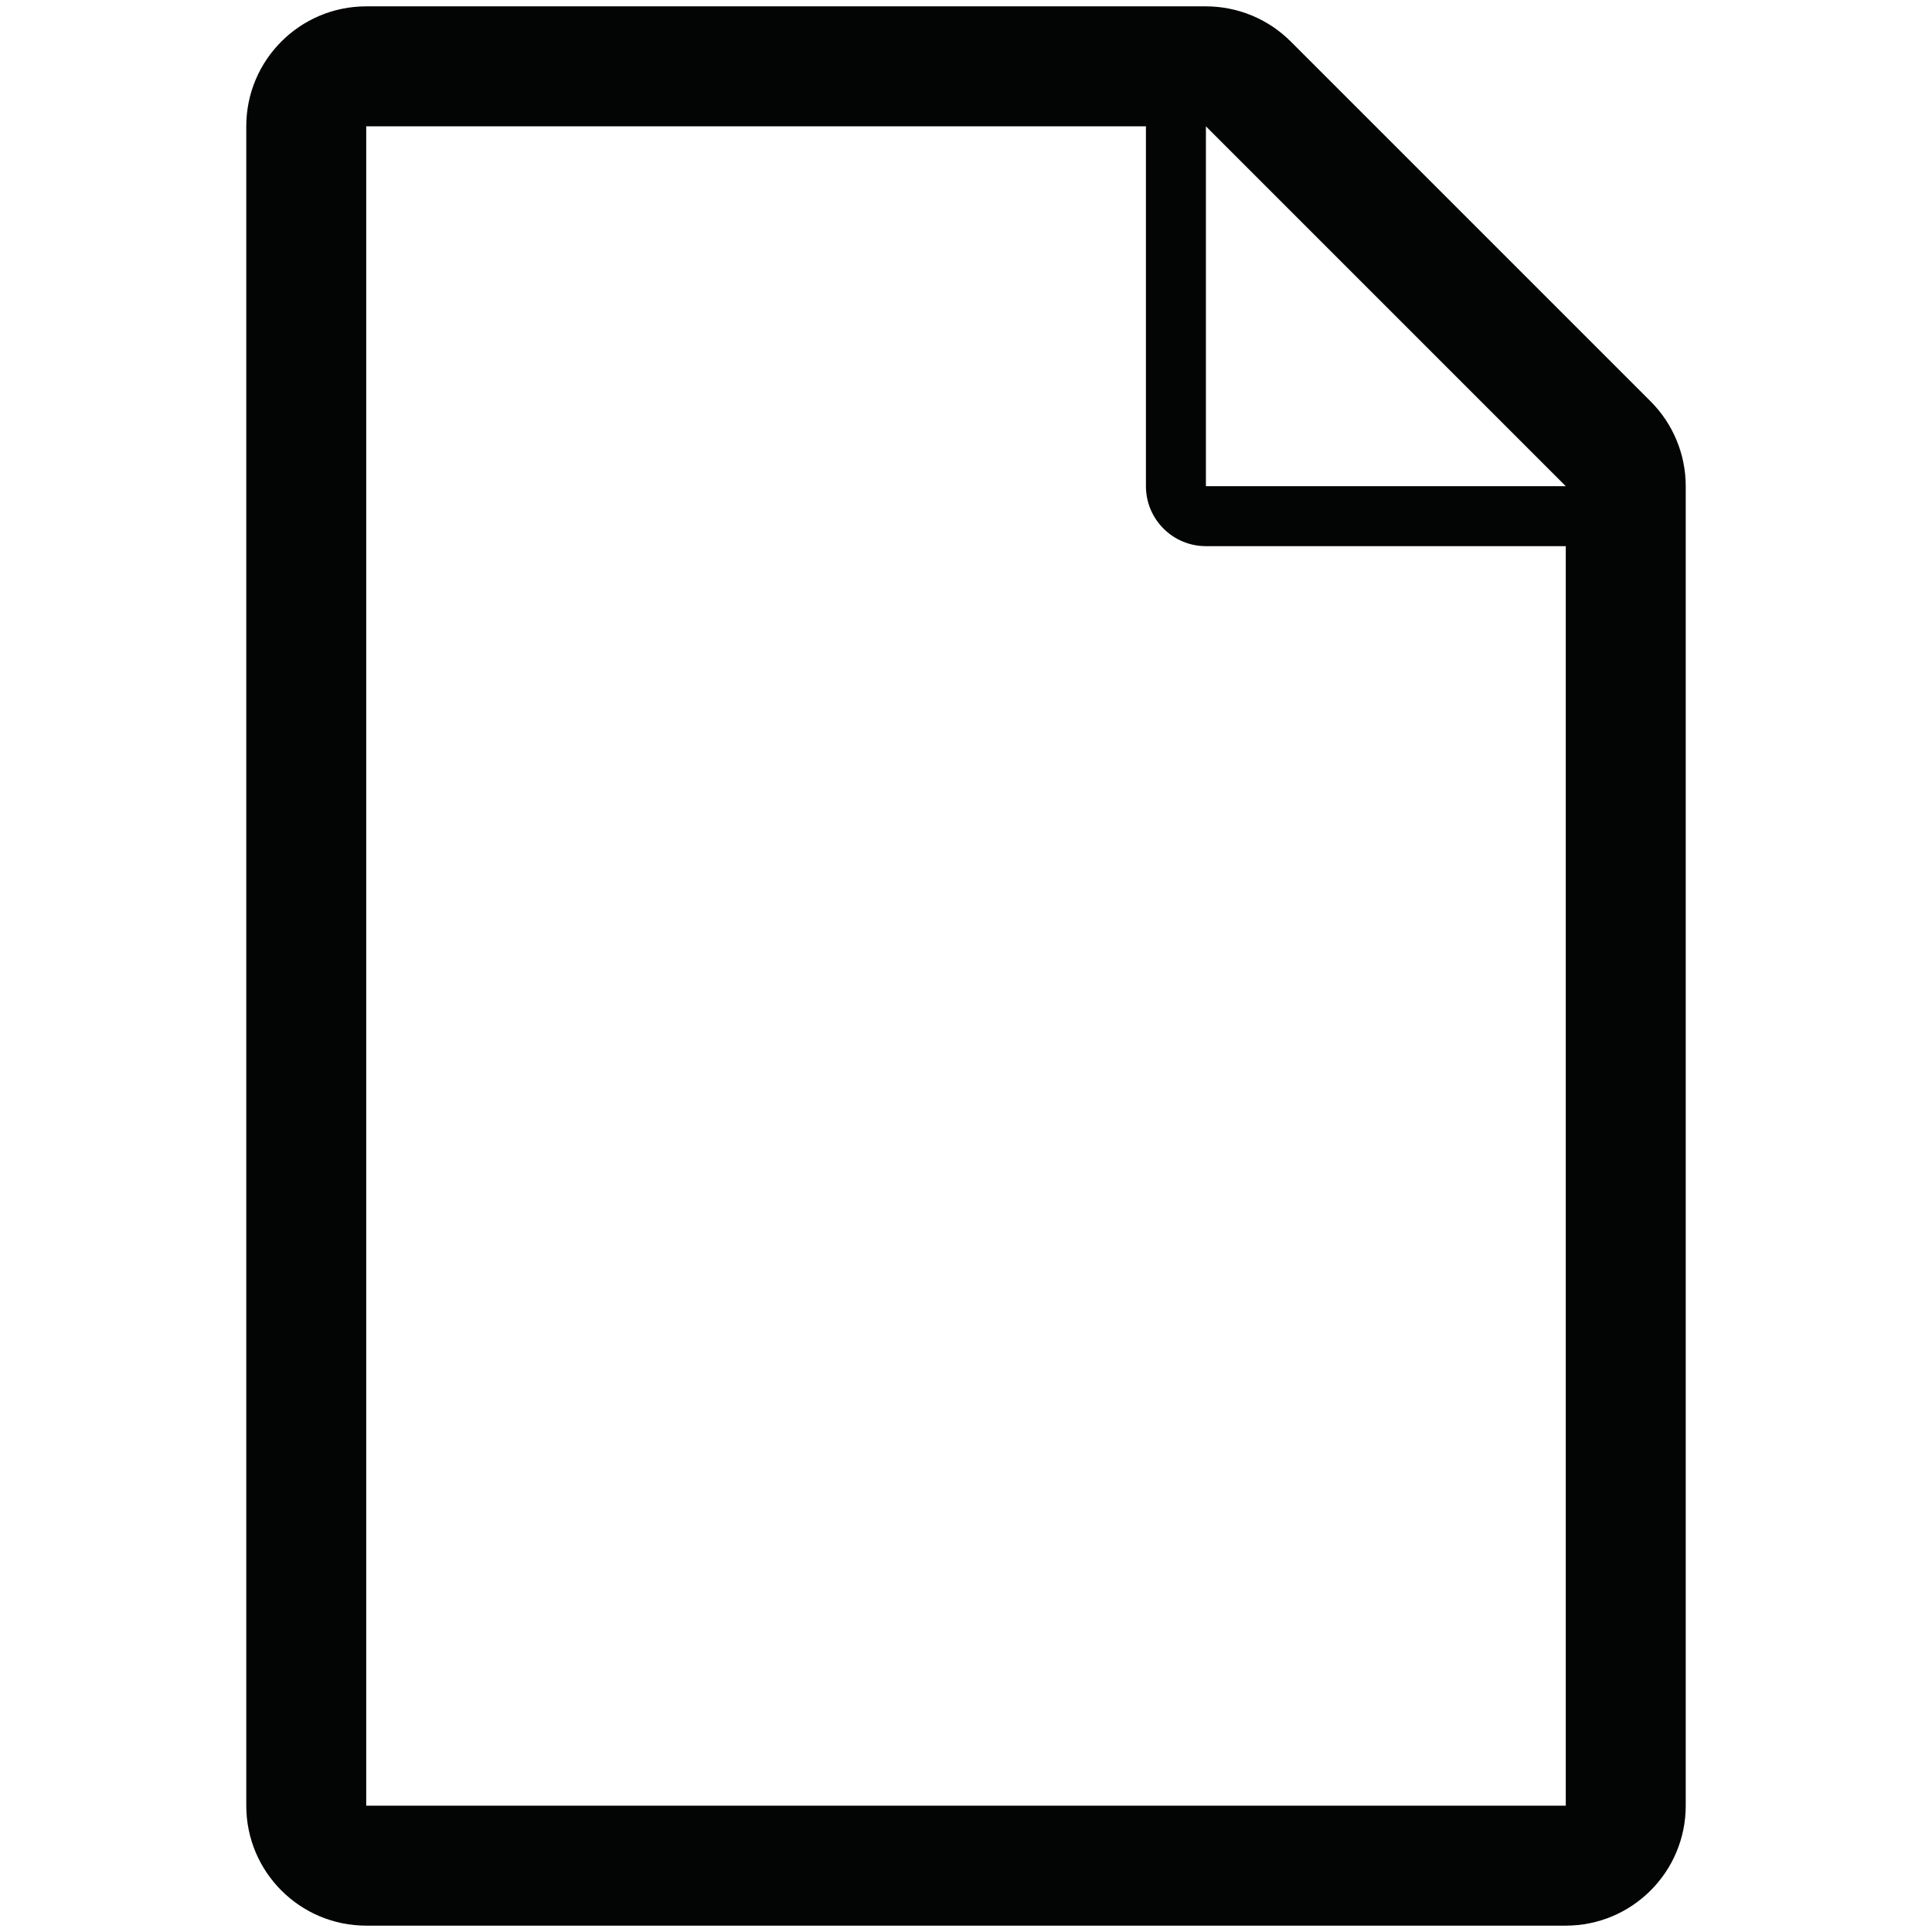 <?xml version="1.0" encoding="utf-8"?>
<!-- Generator: Adobe Illustrator 16.0.0, SVG Export Plug-In . SVG Version: 6.00 Build 0)  -->
<!DOCTYPE svg PUBLIC "-//W3C//DTD SVG 1.1//EN" "http://www.w3.org/Graphics/SVG/1.1/DTD/svg11.dtd">
<svg version="1.1" xmlns="http://www.w3.org/2000/svg" xmlns:xlink="http://www.w3.org/1999/xlink" x="0px" y="0px" width="800px"
	 height="800px" viewBox="0 0 800 800" enable-background="new 0 0 800 800" xml:space="preserve">
<g id="Layer_1">
</g>
<g id="Icons">
	<path fill="#030404" d="M683.477,166.194L534.464,17.182c-9.313-9.316-21.949-14.549-35.122-14.549H151.646
		c-27.432,0-49.671,22.239-49.671,49.671v695.393c0,27.431,22.239,49.671,49.671,49.671h496.709
		c27.431,0,49.671-22.24,49.671-49.671v-546.38C698.025,188.144,692.793,175.511,683.477,166.194z M499.342,52.304l149.013,149.013
		H499.342V52.304z M648.354,747.696H151.646V52.304h322.86v149.013c0,13.715,11.121,24.835,24.836,24.835h149.013V747.696z"/>
</g>
</svg>
